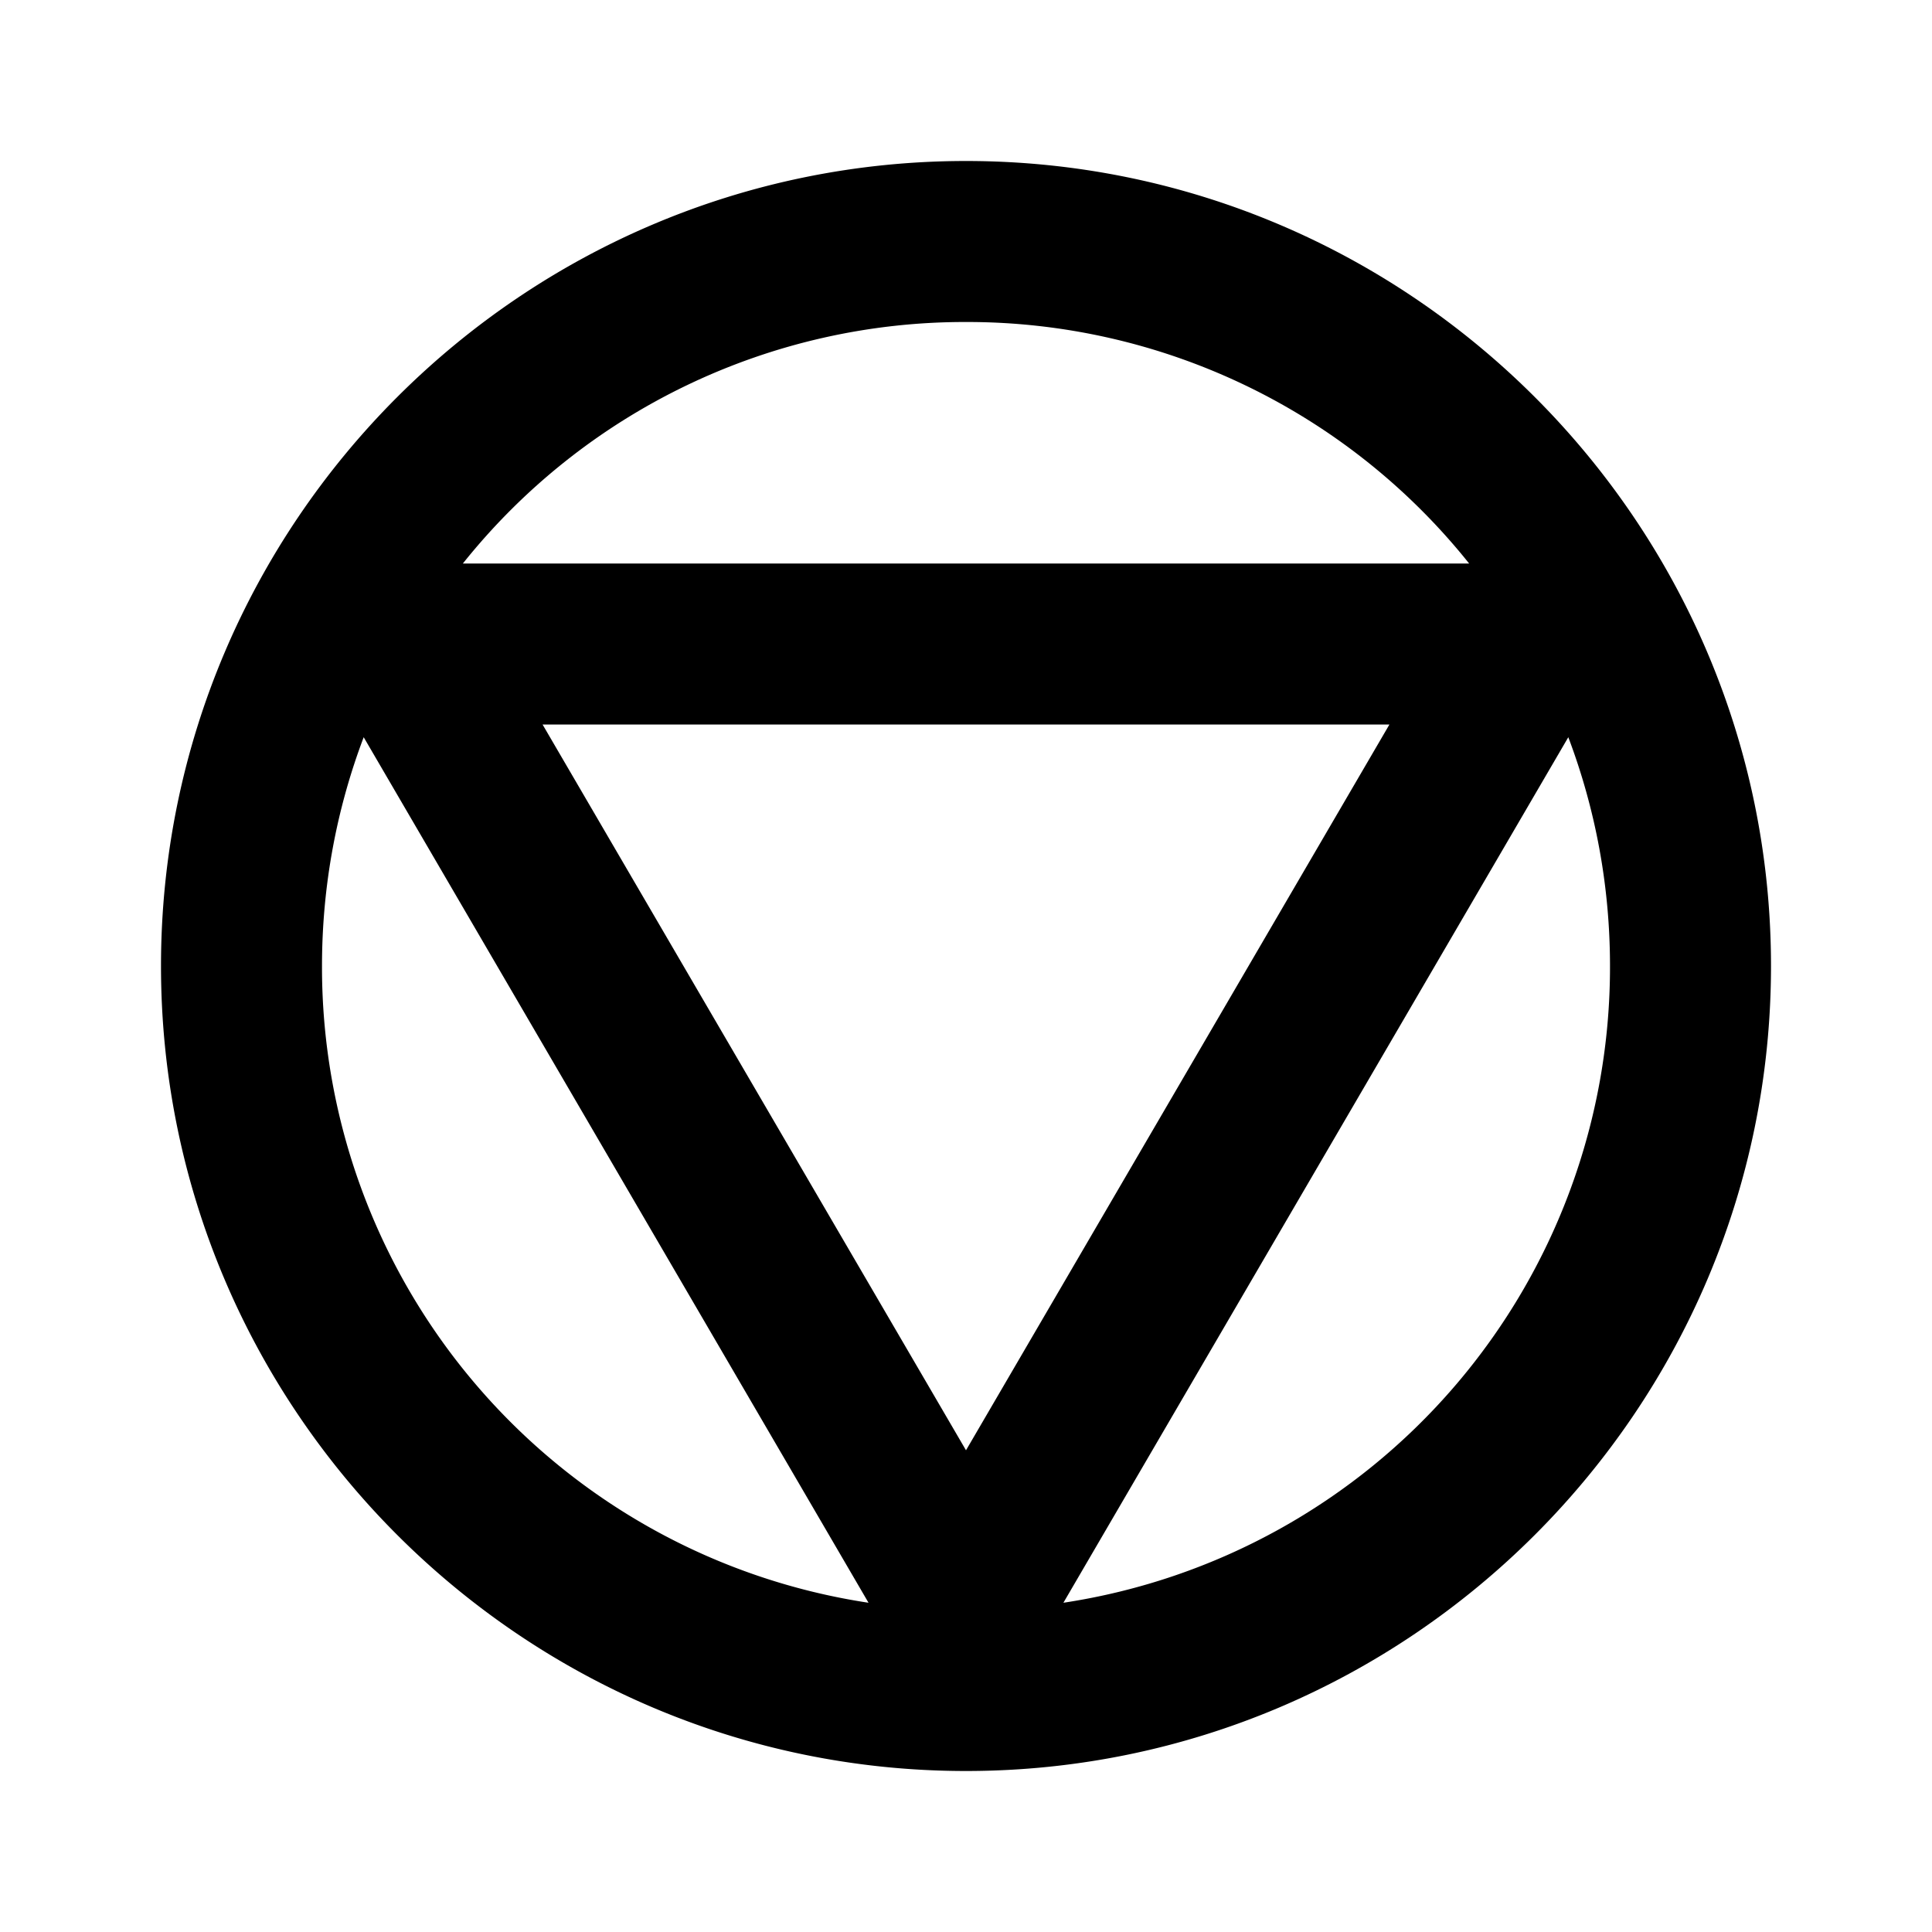 <svg xmlns="http://www.w3.org/2000/svg" width="24" height="24" viewBox="0 0 24 24"><path d="M12 2C6.489 2 2 6.489 2 12s4.489 10 10 10 10-4.489 10-10S17.511 2 12 2zm0 2a7.98 7.98 0 0 1 6.25 3H5.75A7.98 7.98 0 0 1 12 4zM6.74 9h10.52L12 18.016zm-2.222.158 6.271 10.752A7.985 7.985 0 0 1 4 12c0-1.002.184-1.96.518-2.842zm14.964 0c.334.883.518 1.84.518 2.842a7.985 7.985 0 0 1-6.79 7.91z"/></svg>